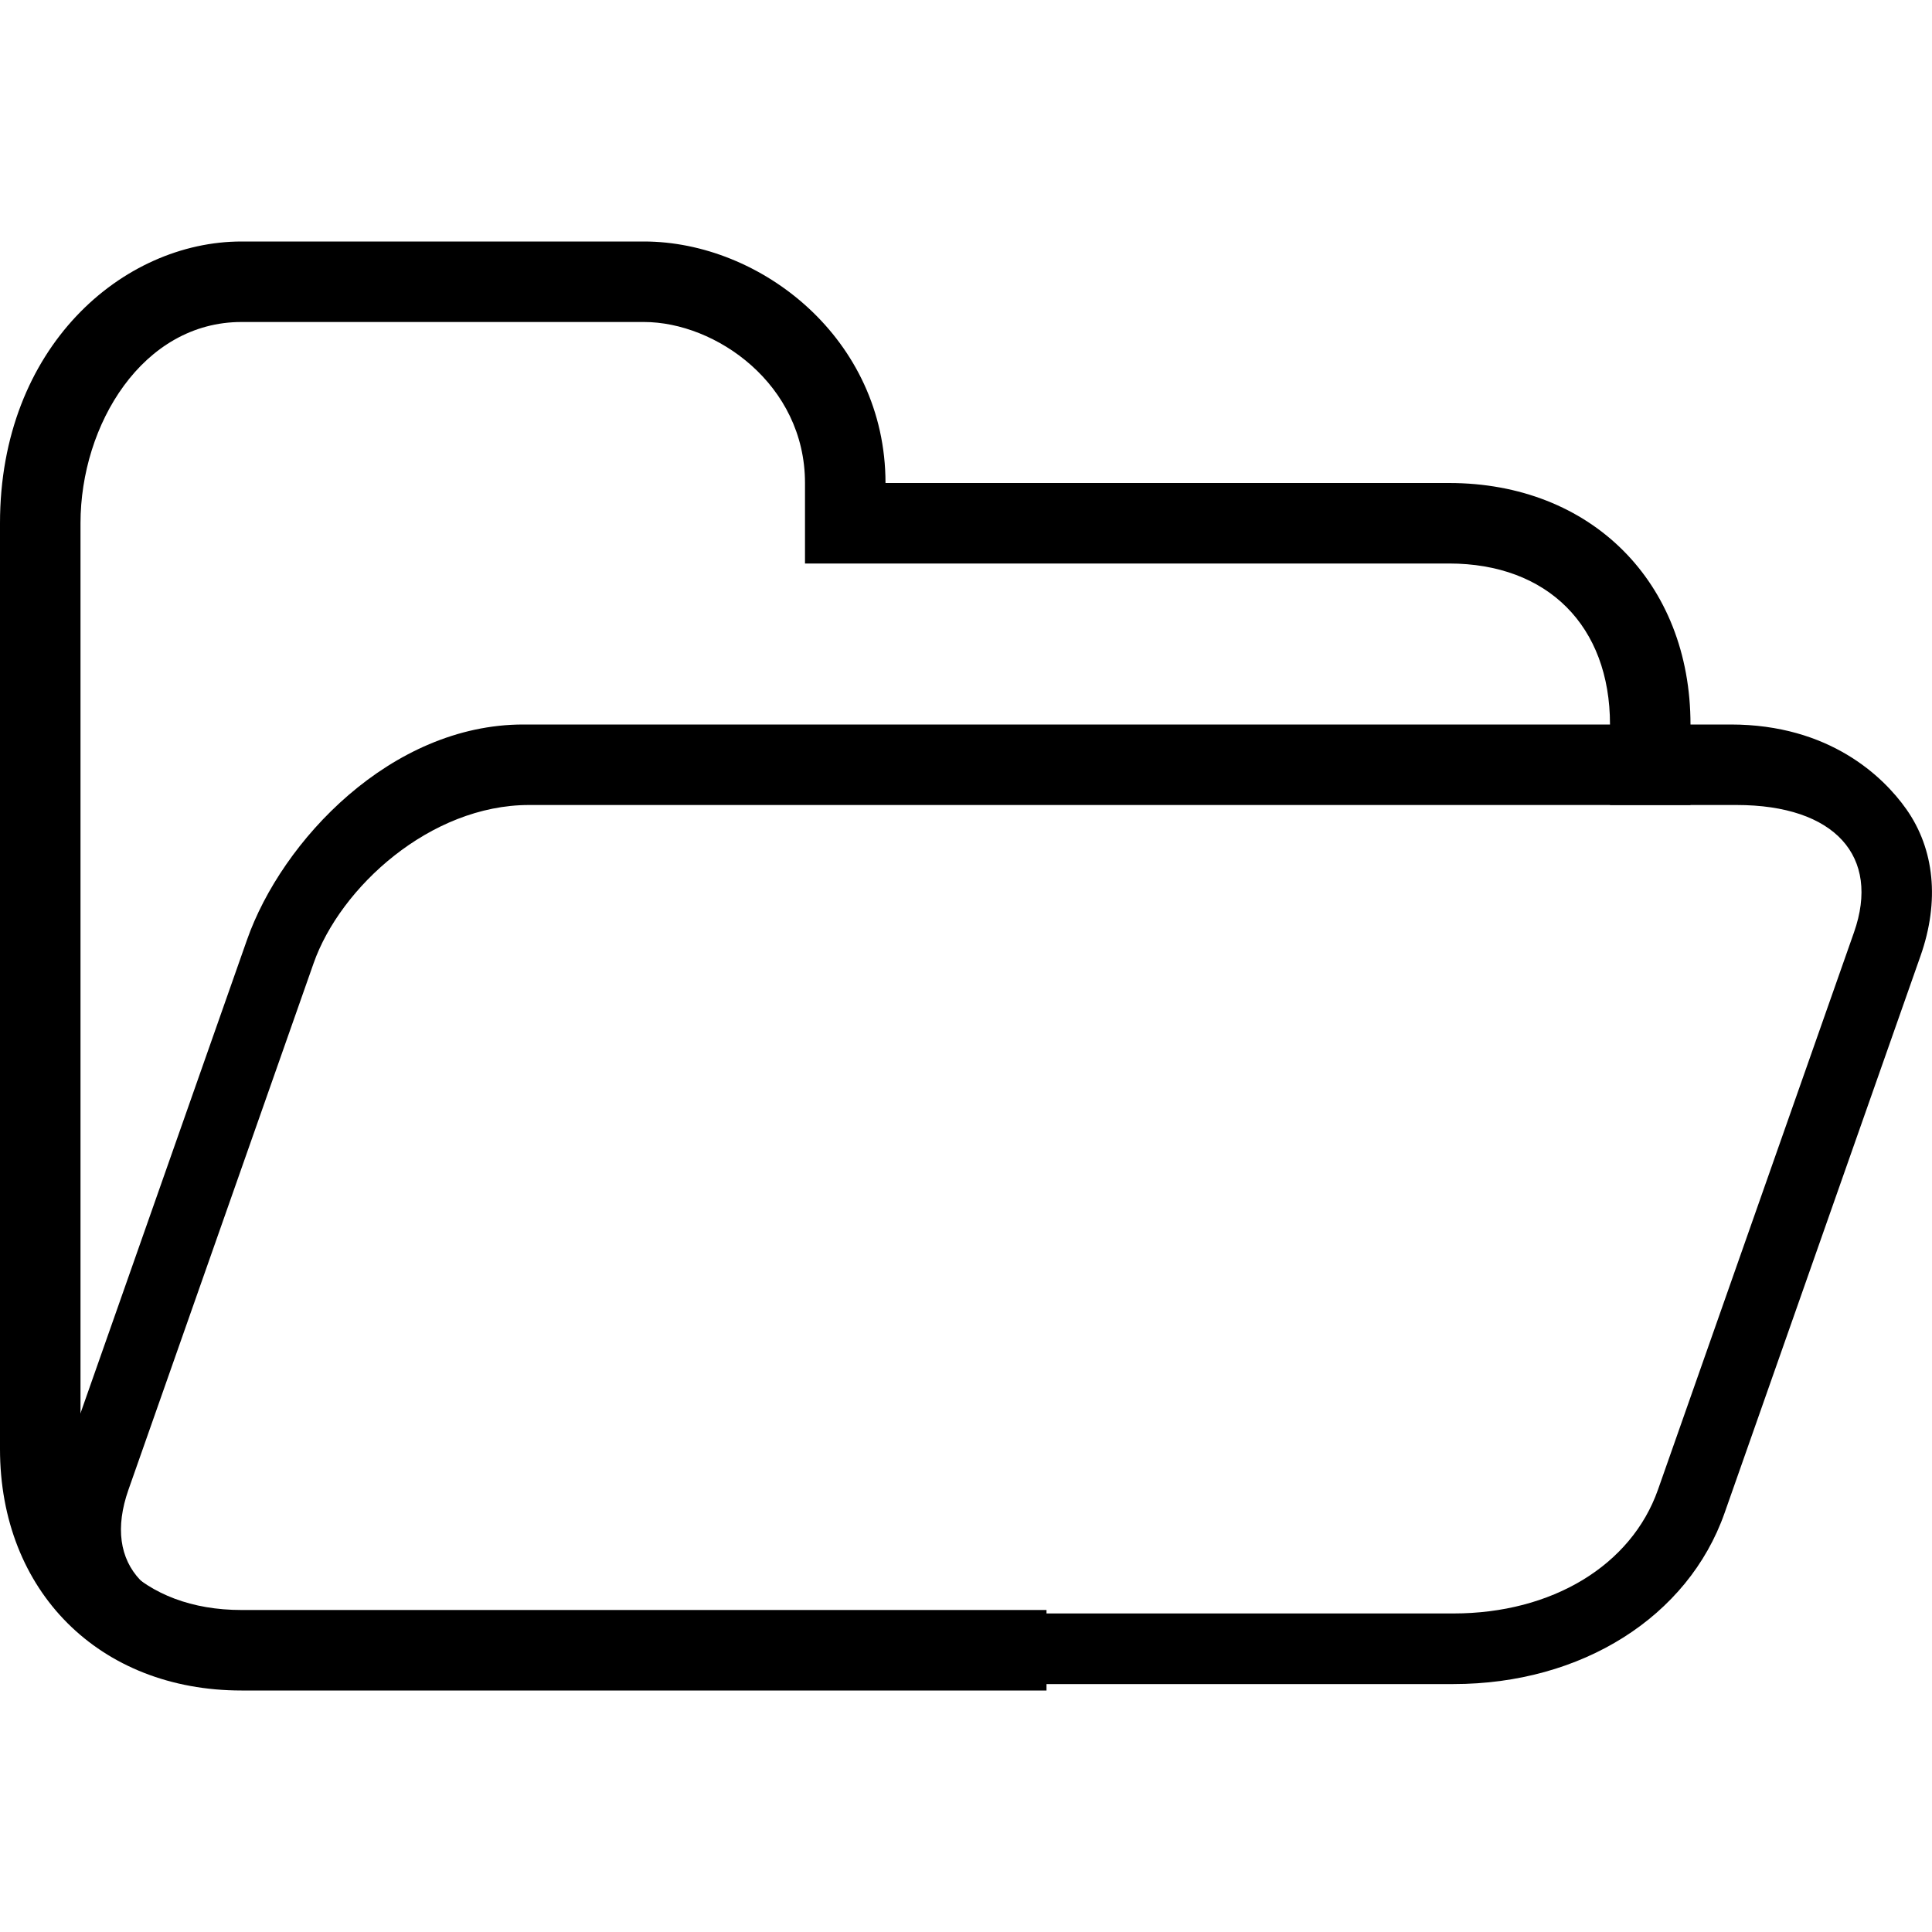 <?xml version="1.0" encoding="utf-8"?>
<!--
  Copyright 2015-2017 Hippo B.V. (http://www.onehippo.com)

  Licensed under the Apache License, Version 2.0 (the "License");
  you may not use this file except in compliance with the License.
  You may obtain a copy of the License at

   http://www.apache.org/licenses/LICENSE-2.0

  Unless required by applicable law or agreed to in writing, software
  distributed under the License is distributed on an "AS IS" BASIS,
  WITHOUT WARRANTIES OR CONDITIONS OF ANY KIND, either express or implied.
  See the License for the specific language governing permissions and
  limitations under the License.
-->

<!DOCTYPE svg PUBLIC "-//W3C//DTD SVG 1.1//EN" "http://www.w3.org/Graphics/SVG/1.1/DTD/svg11.dtd">
<svg version="1.1" id="Layer_1" xmlns="http://www.w3.org/2000/svg" xmlns:xlink="http://www.w3.org/1999/xlink" x="0px" y="0px" width="48px" height="48px" viewBox="0 0 48 48" enable-background="new 0 0 48 48" xml:space="preserve">
  <path fill="currentColor" d="M16,8c1.784,0,4,1.546,4,4v2h16c2.449,0,4,1.551,4,4v2h2v-2c0-3.533-2.467-6-6-6H22c0-3.589-3.103-6-6-6
    l0,0H6c-2.949,0-6,2.618-6,7v23c0,3.532,2.467,6,6,6h20v-2H6c-2.452,0-4-1.551-4-4V13c0-2.455,1.548-5,4-5H16"/>
  <path fill="currentColor" d="M43.143,20c2.449,0,3.581,1.28,2.919,3.164L41.192,37.01c-0.663,1.883-2.633,3.076-5.082,3.076h-30
    c-2.452,0-3.581-1.193-2.918-3.076l4.599-13.077C8.454,22.044,10.691,20,13.143,20H43.143 M43,18H13
    c-3.283,0-5.998,2.885-6.864,5.352L1.537,36.428c-0.477,1.355-0.351,2.65,0.355,3.646c0.57,0.807,1.766,1.766,4.218,1.766h30
    c3.184,0,5.828-1.668,6.736-4.248l4.87-13.846c0.476-1.355,0.349-2.65-0.357-3.647C46.789,19.293,45.451,18,43,18L43,18z"/>
</svg>
